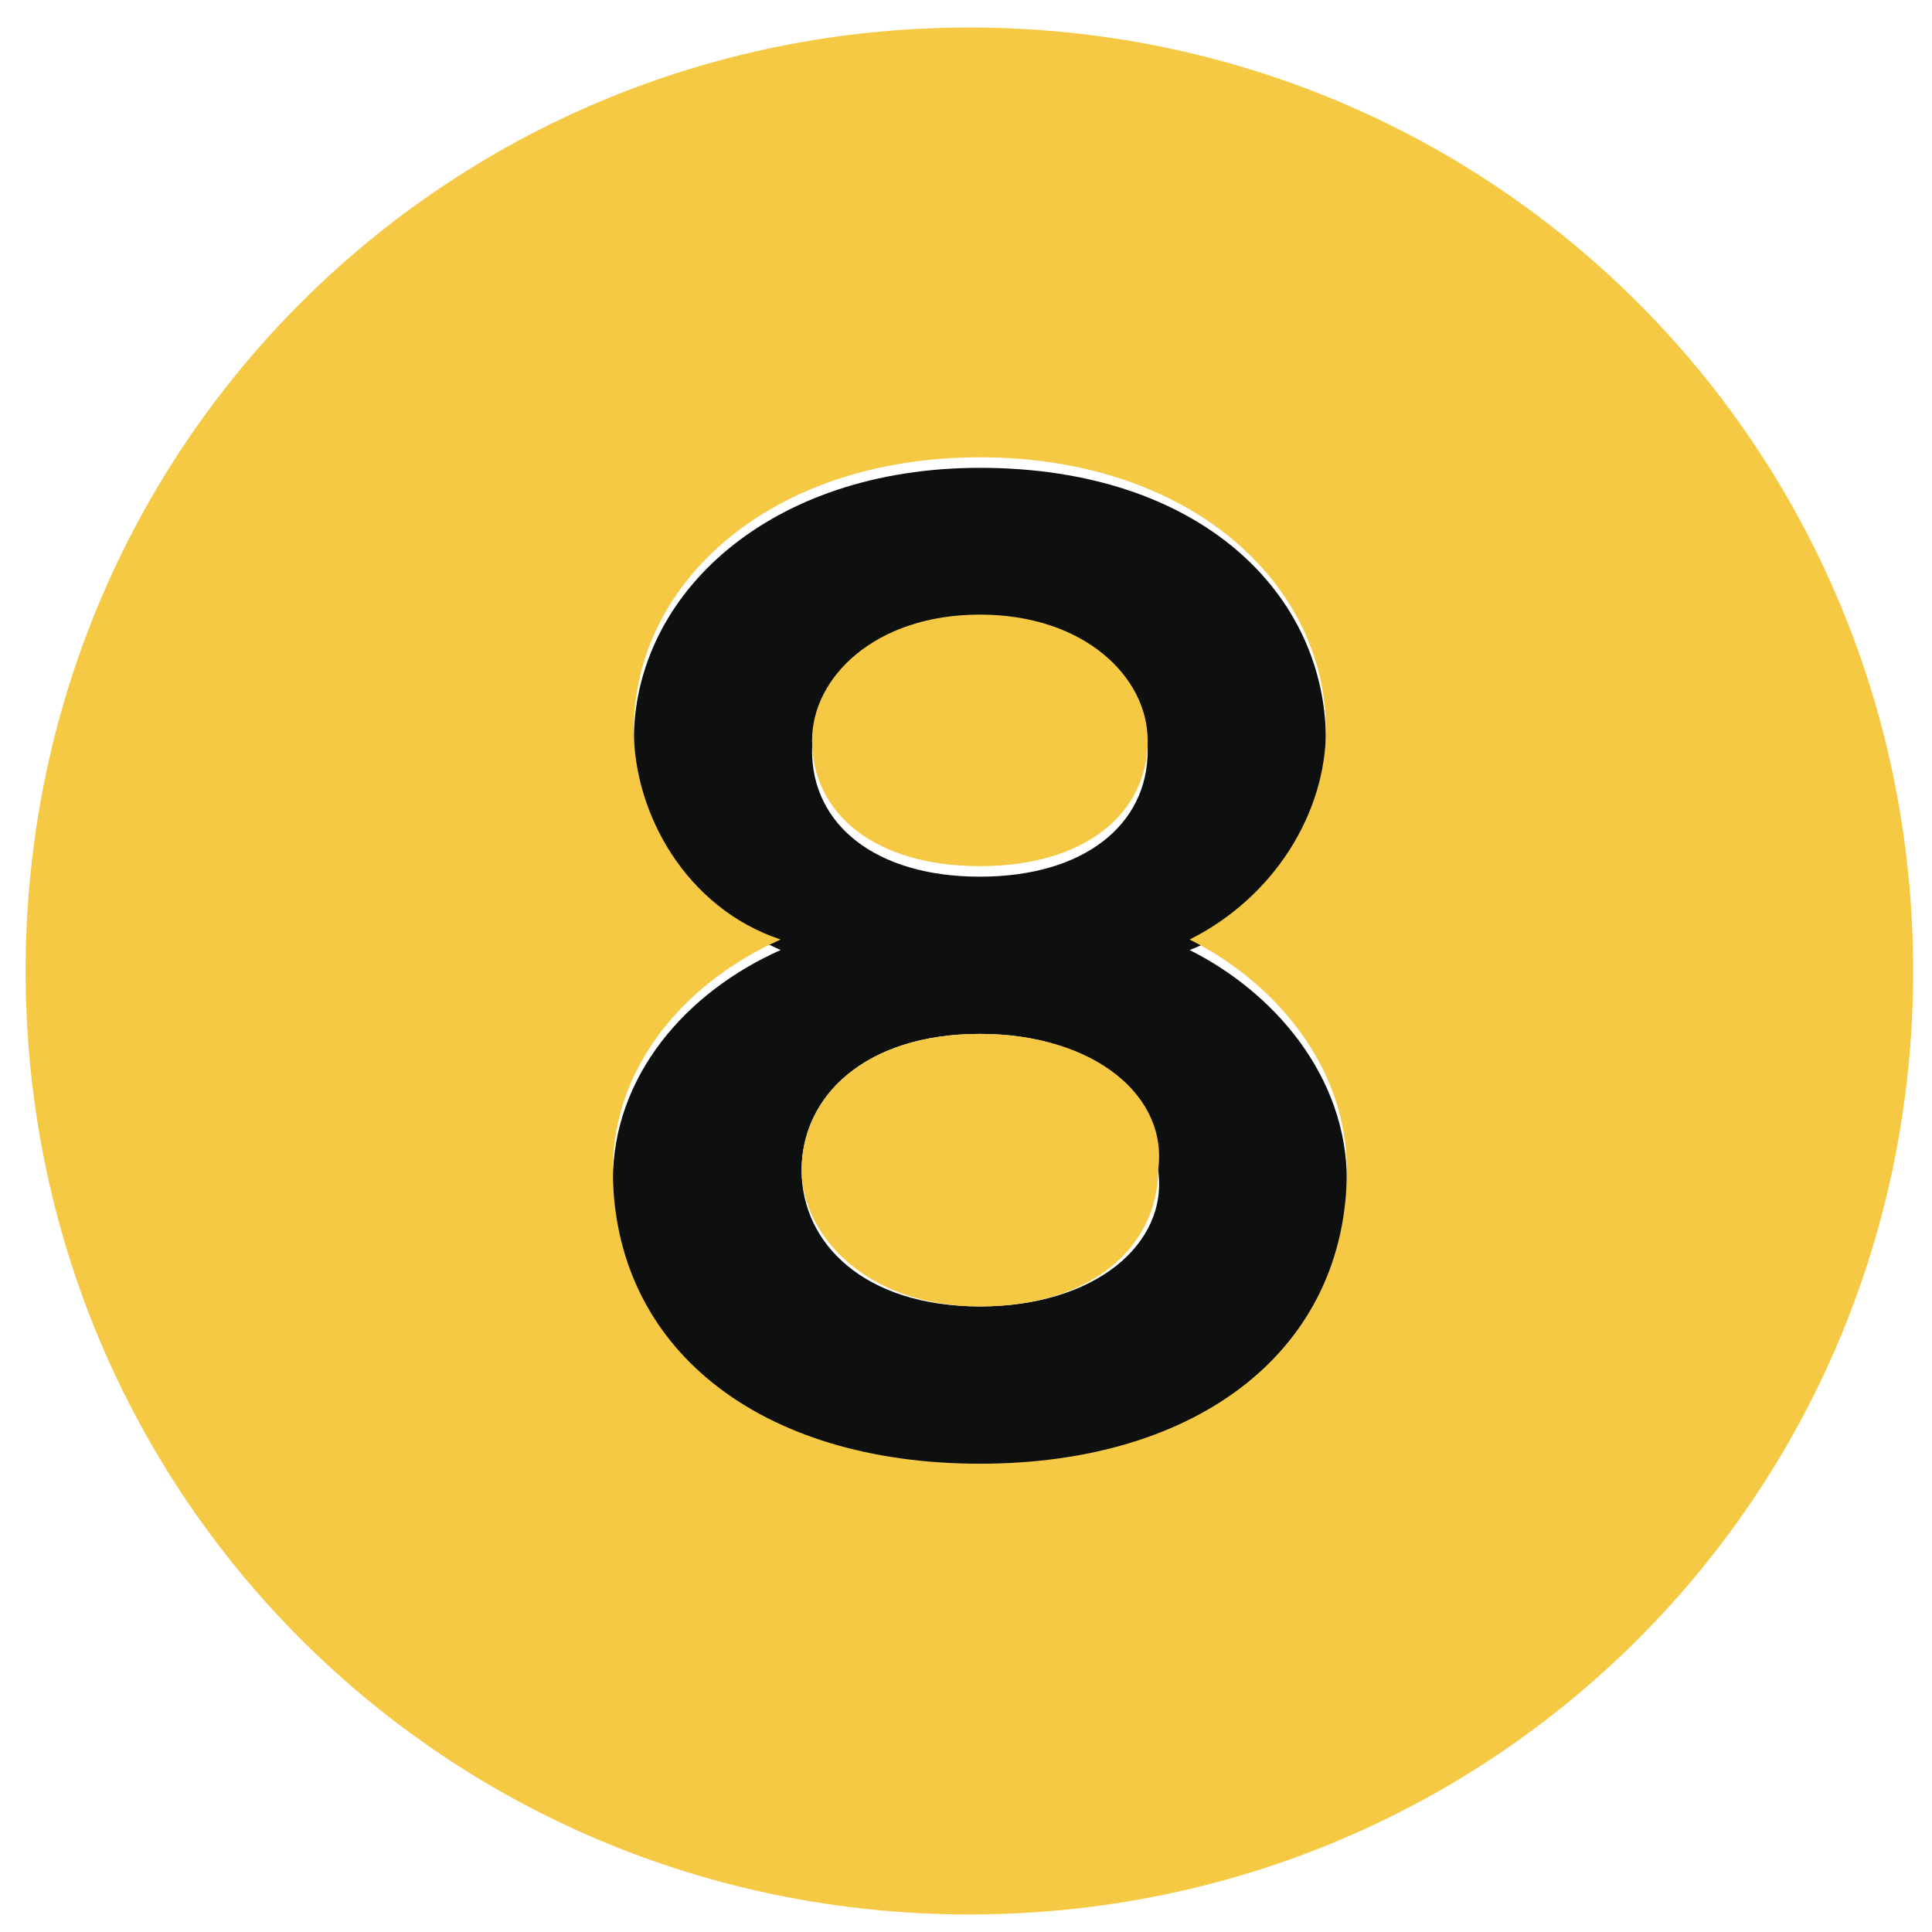 <svg width="34" height="34" viewBox="0 0 34 34" fill="none" xmlns="http://www.w3.org/2000/svg">
<path d="M17.244 8.233C13.553 8.233 11.154 10.447 11.154 13.029C11.154 14.505 12.077 15.981 13.738 16.719C12.077 17.457 10.785 18.933 10.785 20.778C10.785 23.729 13.369 25.943 17.244 25.943C21.119 25.943 23.703 23.914 23.703 20.778C23.703 18.933 22.411 17.457 20.935 16.719C22.411 16.166 23.334 14.505 23.334 13.029C23.334 10.447 21.119 8.233 17.244 8.233ZM17.244 15.428C15.399 15.428 14.291 14.505 14.291 13.214C14.291 12.107 15.399 11 17.244 11C19.089 11 20.197 12.107 20.197 13.214C20.197 14.505 19.089 15.428 17.244 15.428ZM17.244 22.991C15.214 22.991 14.107 21.885 14.107 20.593C14.107 19.302 15.214 18.195 17.244 18.195C19.274 18.195 20.381 19.302 20.381 20.593C20.566 21.885 19.274 22.991 17.244 22.991Z" fill="#0E0F0F"/>
<path d="M17.06 0.484C7.833 0.484 0.451 7.864 0.451 17.088C0.451 26.312 7.833 33.691 17.06 33.691C26.287 33.691 33.668 26.312 33.668 17.088C33.668 7.864 26.287 0.484 17.06 0.484ZM17.244 25.759C13.369 25.759 10.785 23.729 10.785 20.593C10.785 18.748 12.077 17.272 13.738 16.534C12.077 15.981 11.154 14.321 11.154 12.845C11.154 10.262 13.553 8.048 17.244 8.048C20.935 8.048 23.334 10.262 23.334 12.845C23.334 14.321 22.411 15.796 20.935 16.534C22.411 17.272 23.703 18.748 23.703 20.593C23.703 23.729 21.119 25.759 17.244 25.759ZM17.244 10.816C15.399 10.816 14.291 11.922 14.291 13.029C14.291 14.321 15.399 15.243 17.244 15.243C19.09 15.243 20.197 14.321 20.197 13.029C20.197 11.922 19.09 10.816 17.244 10.816ZM17.244 18.195C15.214 18.195 14.107 19.302 14.107 20.593C14.107 21.7 15.214 22.991 17.244 22.991C19.274 22.991 20.381 21.884 20.381 20.593C20.566 19.302 19.274 18.195 17.244 18.195Z" fill="#F5C944"/>
</svg>
